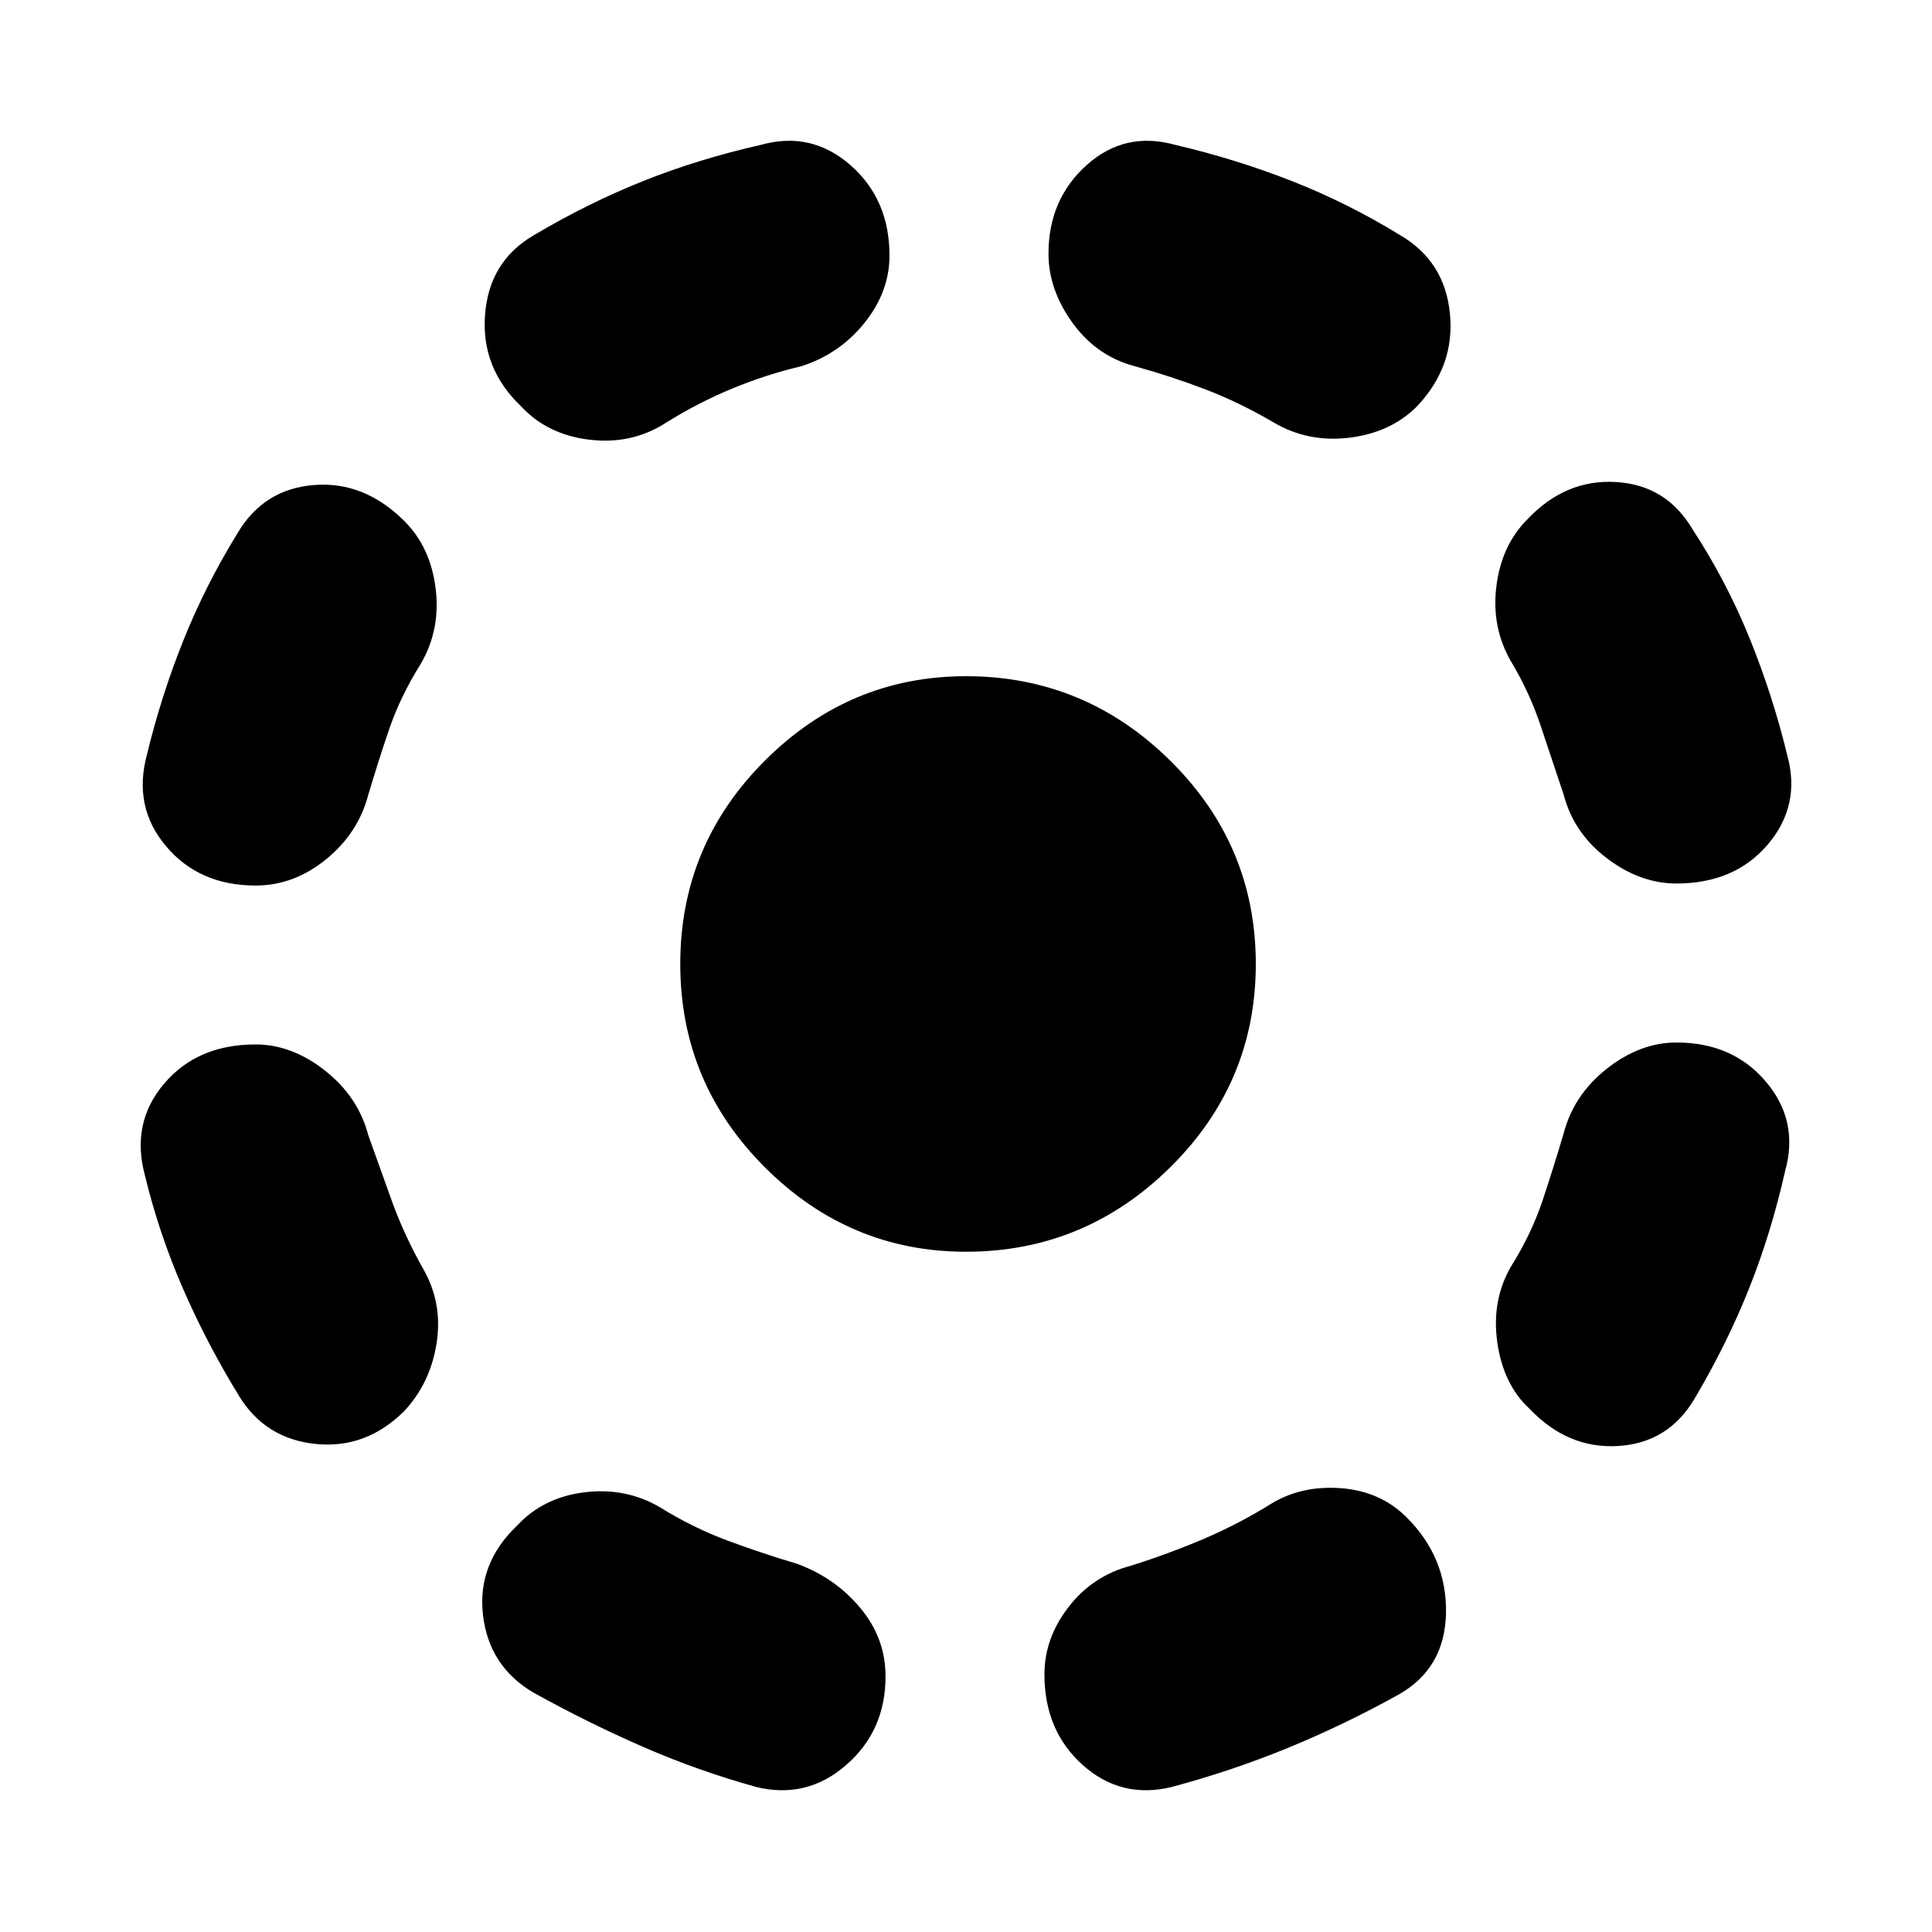 <svg xmlns="http://www.w3.org/2000/svg" height="20" width="20"><path d="M12.125 18.5Q11.604 18.625 11.208 18.271Q10.812 17.917 10.812 17.333Q10.812 16.958 11.062 16.635Q11.312 16.312 11.708 16.208Q12.104 16.083 12.469 15.927Q12.833 15.771 13.167 15.562Q13.479 15.375 13.885 15.406Q14.292 15.438 14.562 15.708Q14.979 16.125 14.969 16.698Q14.958 17.271 14.479 17.542Q13.917 17.854 13.333 18.094Q12.75 18.333 12.125 18.5ZM15.833 14.583Q15.562 14.333 15.5 13.896Q15.438 13.458 15.646 13.104Q15.854 12.771 15.969 12.427Q16.083 12.083 16.188 11.729Q16.292 11.333 16.635 11.062Q16.979 10.792 17.354 10.792Q17.938 10.792 18.281 11.198Q18.625 11.604 18.479 12.125Q18.333 12.771 18.104 13.344Q17.875 13.917 17.542 14.479Q17.271 14.938 16.75 14.969Q16.229 15 15.833 14.583ZM17.354 9.146Q16.979 9.146 16.635 8.885Q16.292 8.625 16.188 8.229Q16.062 7.854 15.948 7.51Q15.833 7.167 15.646 6.854Q15.438 6.5 15.49 6.073Q15.542 5.646 15.812 5.375Q16.208 4.958 16.729 4.99Q17.25 5.021 17.521 5.479Q17.875 6.021 18.115 6.615Q18.354 7.208 18.5 7.812Q18.646 8.333 18.302 8.74Q17.958 9.146 17.354 9.146ZM13.188 4.375Q12.833 4.167 12.479 4.031Q12.125 3.896 11.75 3.792Q11.354 3.688 11.104 3.344Q10.854 3 10.854 2.625Q10.854 2.062 11.25 1.708Q11.646 1.354 12.167 1.5Q12.792 1.646 13.375 1.875Q13.958 2.104 14.5 2.438Q14.958 2.708 15.01 3.25Q15.062 3.792 14.667 4.208Q14.396 4.479 13.969 4.531Q13.542 4.583 13.188 4.375ZM5.396 4.208Q4.979 3.812 5.021 3.26Q5.062 2.708 5.521 2.438Q6.083 2.104 6.656 1.875Q7.229 1.646 7.875 1.5Q8.396 1.354 8.802 1.708Q9.208 2.062 9.208 2.646Q9.208 3.021 8.948 3.344Q8.688 3.667 8.292 3.792Q7.938 3.875 7.583 4.021Q7.229 4.167 6.896 4.375Q6.542 4.604 6.104 4.552Q5.667 4.5 5.396 4.208ZM2.646 9.167Q2.062 9.167 1.719 8.76Q1.375 8.354 1.521 7.812Q1.667 7.208 1.896 6.635Q2.125 6.062 2.458 5.521Q2.729 5.062 3.25 5.021Q3.771 4.979 4.188 5.396Q4.458 5.667 4.51 6.094Q4.562 6.521 4.354 6.875Q4.146 7.208 4.031 7.542Q3.917 7.875 3.812 8.229Q3.708 8.625 3.375 8.896Q3.042 9.167 2.646 9.167ZM2.479 14.458Q2.146 13.917 1.896 13.344Q1.646 12.771 1.5 12.167Q1.354 11.625 1.698 11.219Q2.042 10.812 2.646 10.812Q3.021 10.812 3.365 11.083Q3.708 11.354 3.812 11.75Q3.938 12.104 4.062 12.448Q4.188 12.792 4.375 13.125Q4.583 13.479 4.521 13.896Q4.458 14.312 4.188 14.604Q3.792 15 3.271 14.948Q2.75 14.896 2.479 14.458ZM7.833 18.5Q7.229 18.333 6.656 18.083Q6.083 17.833 5.521 17.521Q5.062 17.25 5 16.719Q4.938 16.188 5.354 15.792Q5.625 15.5 6.052 15.448Q6.479 15.396 6.833 15.604Q7.167 15.812 7.531 15.948Q7.896 16.083 8.25 16.188Q8.646 16.333 8.906 16.646Q9.167 16.958 9.167 17.354Q9.167 17.917 8.76 18.271Q8.354 18.625 7.833 18.5ZM10 12.958Q8.792 12.958 7.917 12.083Q7.042 11.208 7.042 9.979Q7.042 8.75 7.917 7.875Q8.792 7 10 7Q11.229 7 12.115 7.875Q13 8.75 13 9.979Q13 11.208 12.115 12.083Q11.229 12.958 10 12.958Z"/></svg>